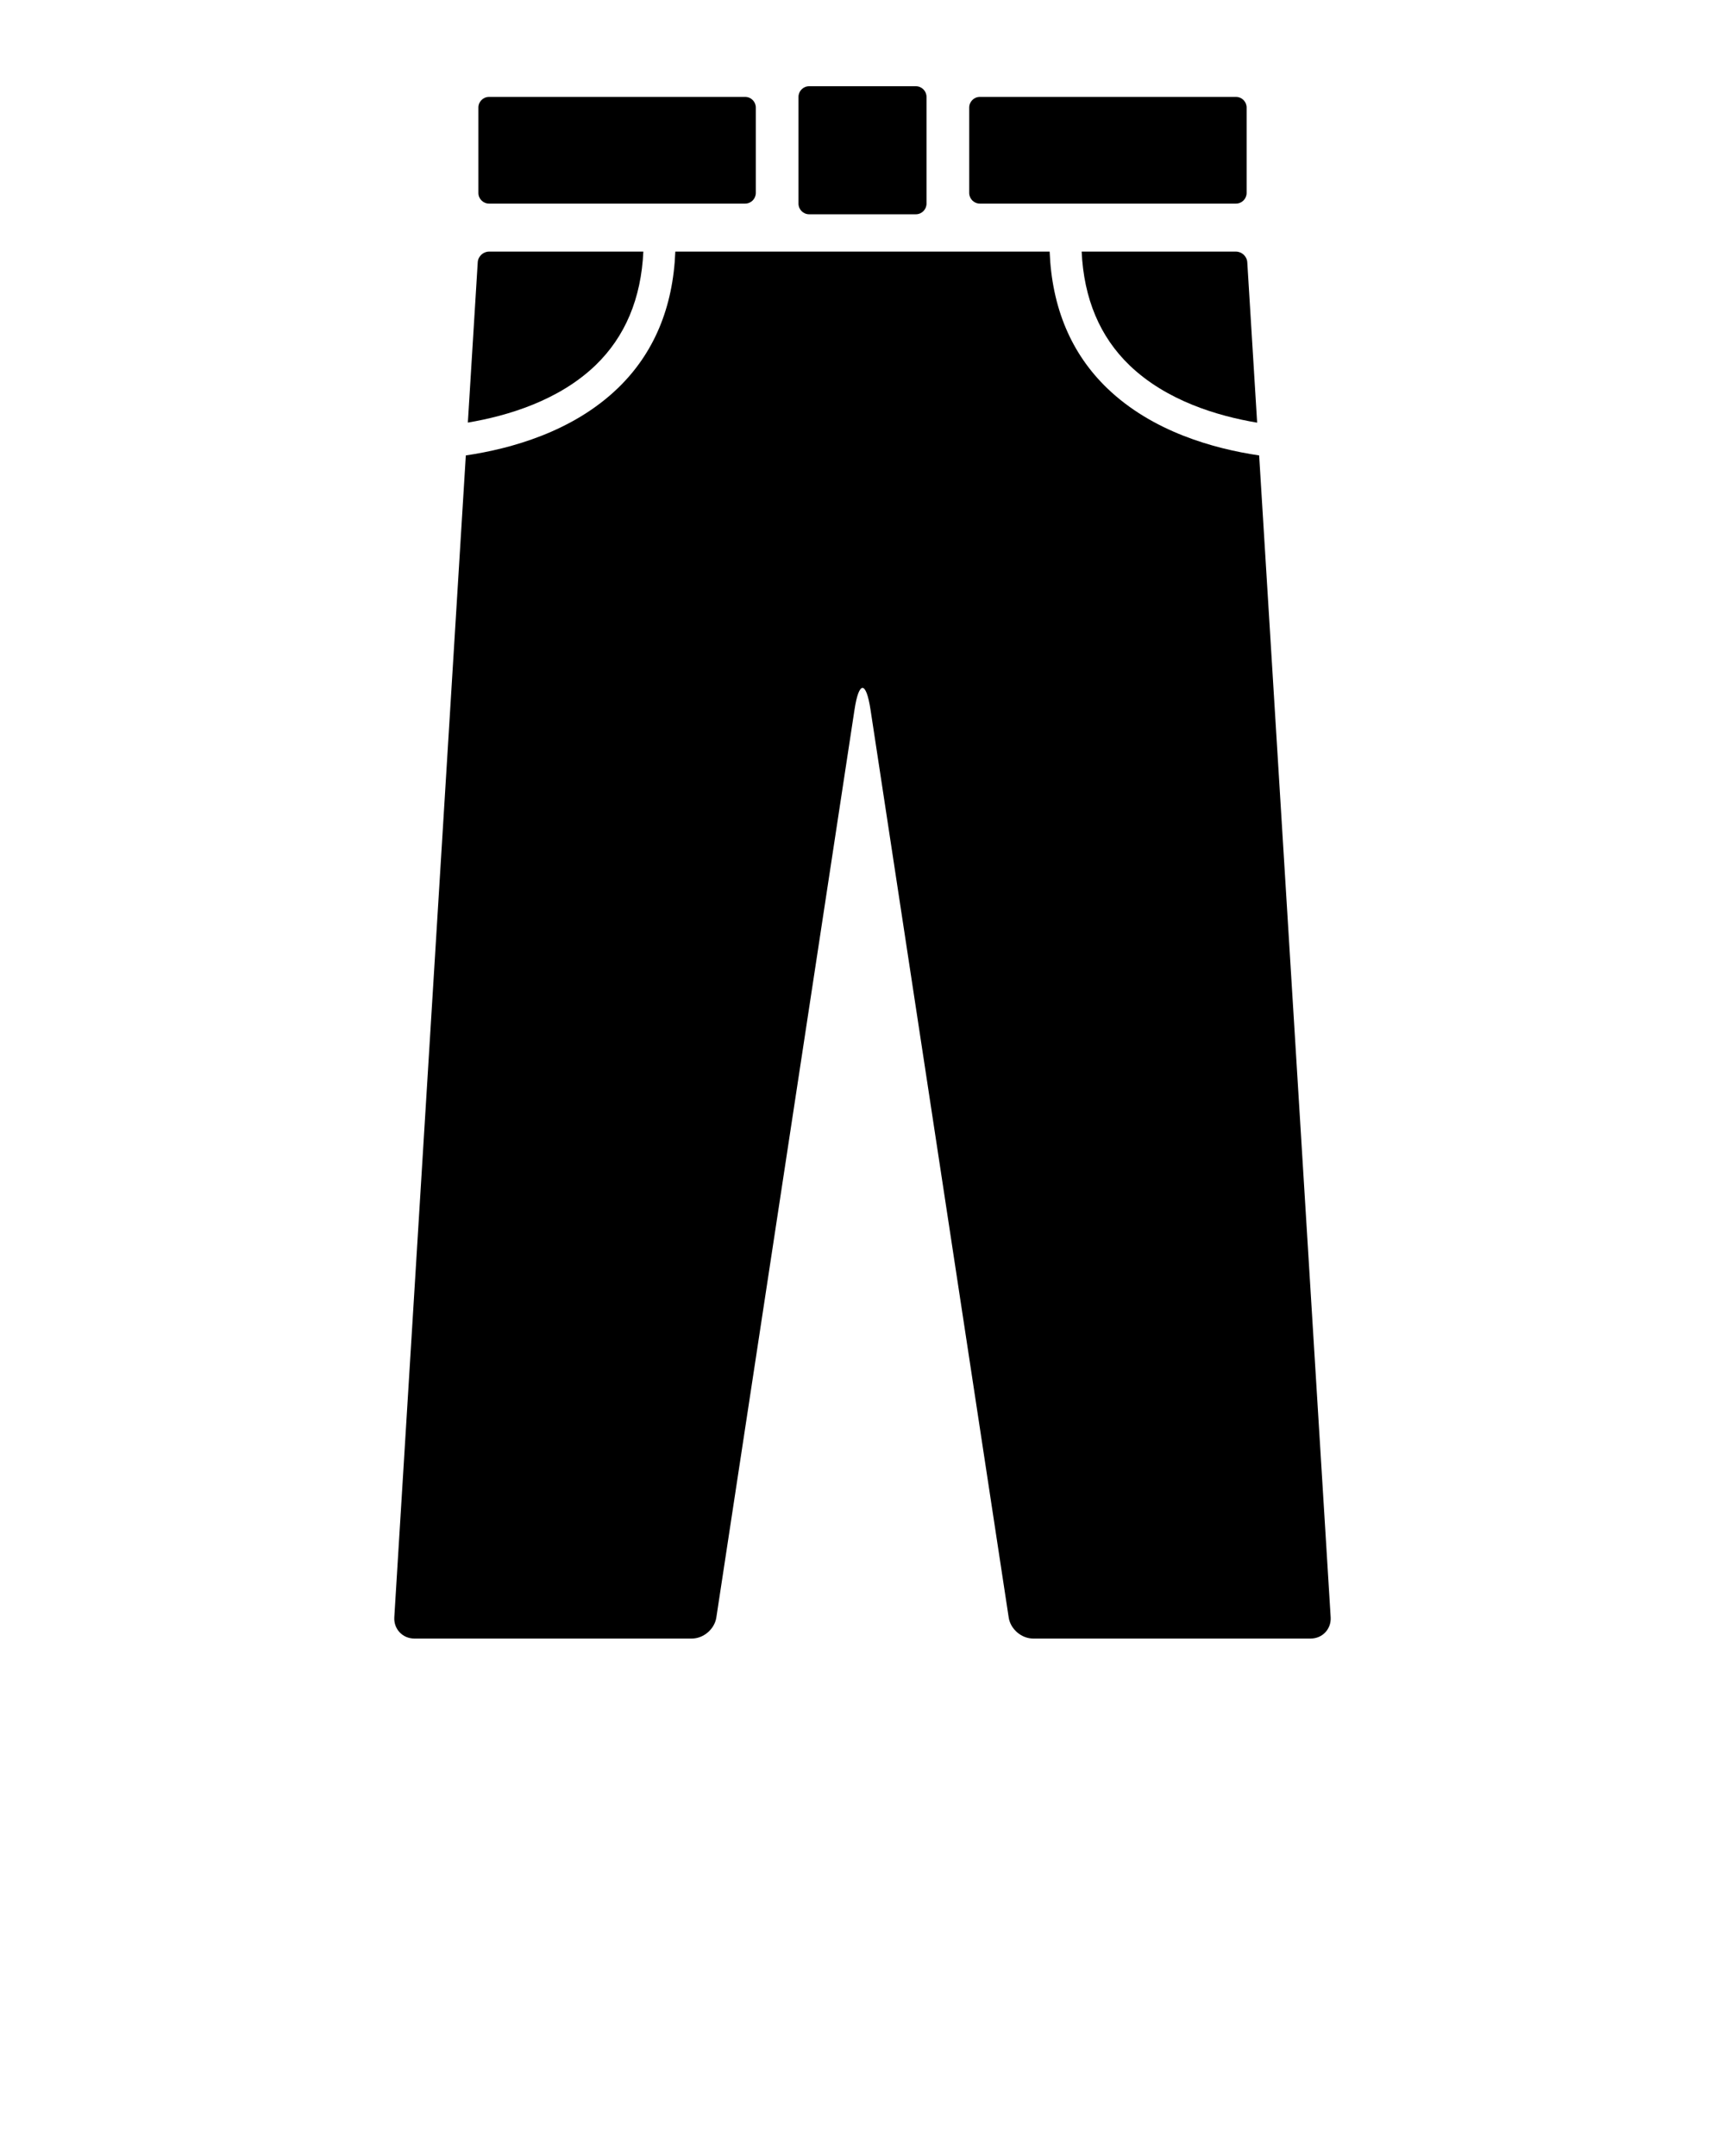 <svg xmlns="http://www.w3.org/2000/svg" xmlns:xlink="http://www.w3.org/1999/xlink" version="1.1" x="0px" y="0px" viewBox="0 0 100 125" enable-background="new 0 0 100 100" xml:space="preserve"><path d="M56.804,11.804h14.846c0.342,0,0.618-0.277,0.618-0.619V6.237c0-0.342-0.276-0.619-0.618-0.619H56.804  c-0.342,0-0.618,0.276-0.618,0.619v4.948C56.186,11.527,56.462,11.804,56.804,11.804z"/><path d="M46.907,12.423h6.186c0.342,0,0.618-0.277,0.618-0.619V5.619C53.711,5.277,53.435,5,53.093,5h-6.186  c-0.342,0-0.618,0.277-0.618,0.619v6.186C46.289,12.146,46.565,12.423,46.907,12.423z"/><path d="M28.351,11.804h14.846c0.342,0,0.618-0.277,0.618-0.619V6.237c0-0.342-0.276-0.619-0.618-0.619H28.351  c-0.342,0-0.618,0.276-0.618,0.619v4.948C27.732,11.527,28.009,11.804,28.351,11.804z"/><path d="M71.649,14.587h-8.944c0.124,2.716,1.051,4.938,2.783,6.6c2.122,2.036,5.069,2.929,7.39,3.318l-0.572-9.3  C72.285,14.864,71.991,14.587,71.649,14.587z"/><path d="M37.295,14.587h-8.944c-0.342,0-0.636,0.277-0.656,0.618L27.122,24.5c2.325-0.391,5.278-1.284,7.396-3.318  C36.245,19.521,37.171,17.3,37.295,14.587z"/><path d="M24.021,95h16.083c0.683,0,1.32-0.547,1.423-1.223l8.009-52.626c0.257-1.689,0.673-1.689,0.93,0l8.009,52.626  C58.576,94.453,59.214,95,59.896,95h16.083c0.683,0,1.203-0.553,1.161-1.235l-4.146-67.36c-2.643-0.392-6.189-1.382-8.791-3.878  c-2.108-2.022-3.226-4.696-3.354-7.939H50H39.149c-0.128,3.243-1.245,5.917-3.354,7.939c-2.602,2.496-6.147,3.487-8.791,3.878  l-4.146,67.361C22.817,94.447,23.338,95,24.021,95z"/></svg>